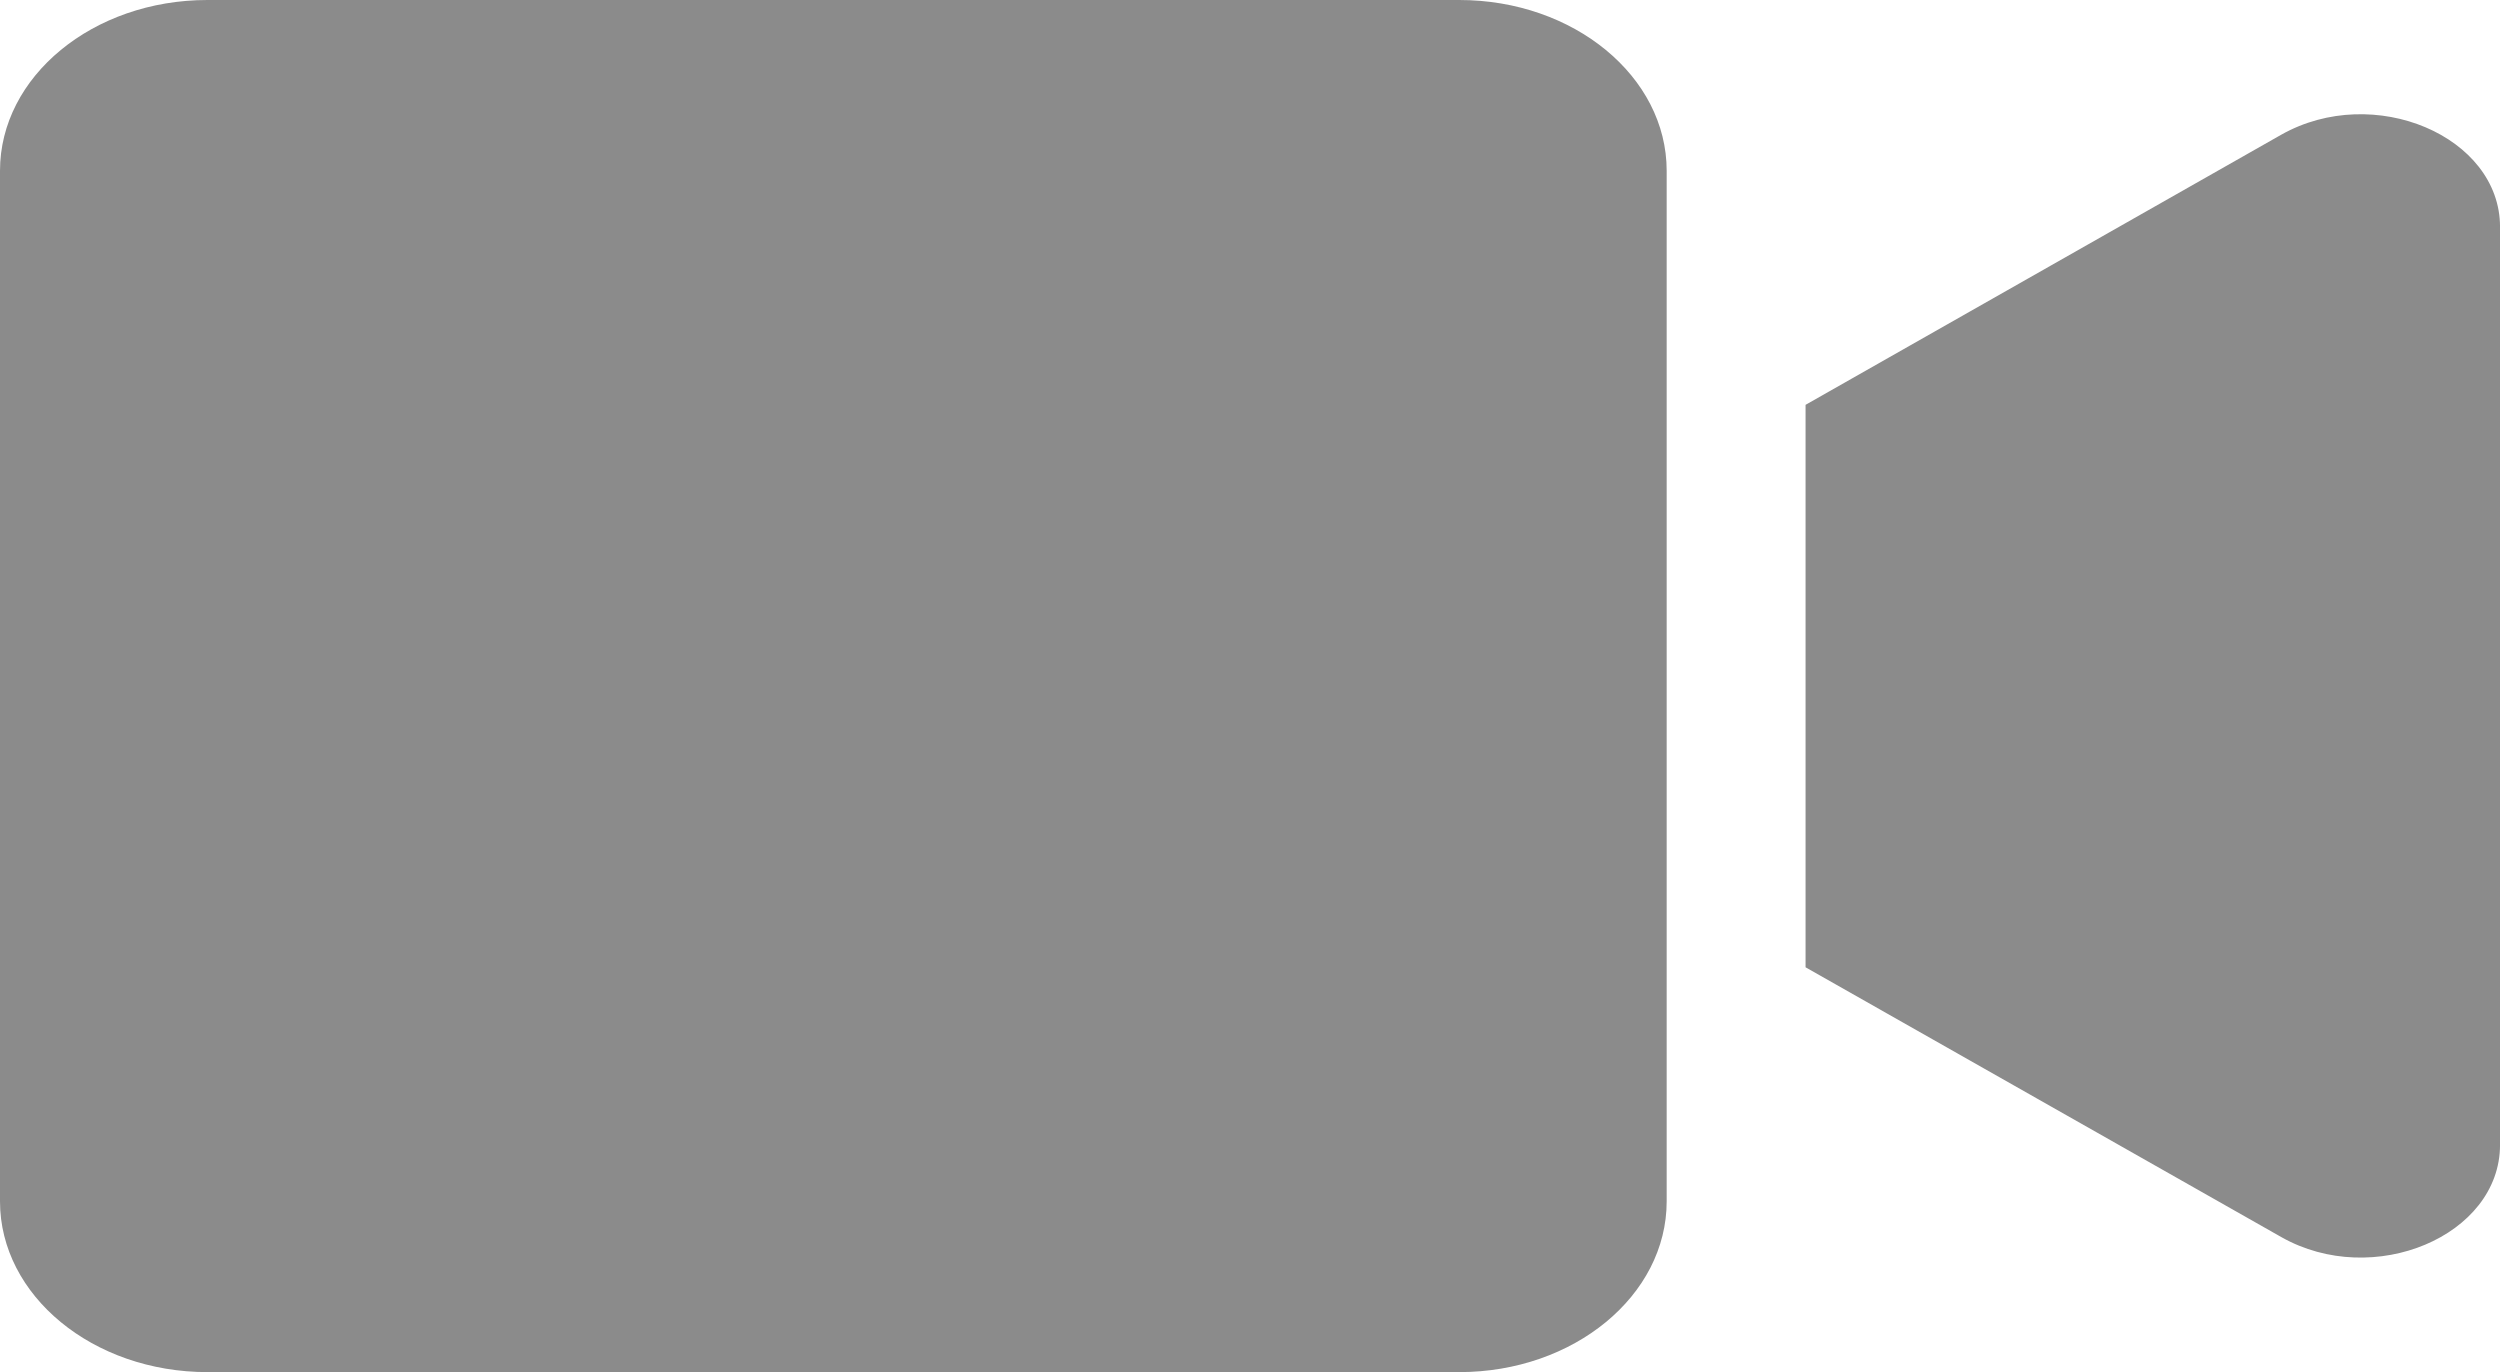<svg xmlns="http://www.w3.org/2000/svg" width="83.812" height="46" viewBox="0 0 83.812 46">
  <path id="Icon_awesome-video" data-name="Icon awesome-video" d="M48.92,4.5H6.955C3.114,4.5,0,7.064,0,10.226V44.774C0,47.936,3.114,50.5,6.955,50.5H48.92c3.841,0,6.955-2.564,6.955-5.726V10.226C55.875,7.064,52.761,4.5,48.92,4.5ZM76.479,9.016,60.531,18.072V36.928l15.948,9.044c3.085,1.749,7.334-.036,7.334-3.091V12.107C83.812,9.064,79.578,7.267,76.479,9.016Z" transform="translate(0 -4.5)" fill="#8b8b8b"/>
</svg>
